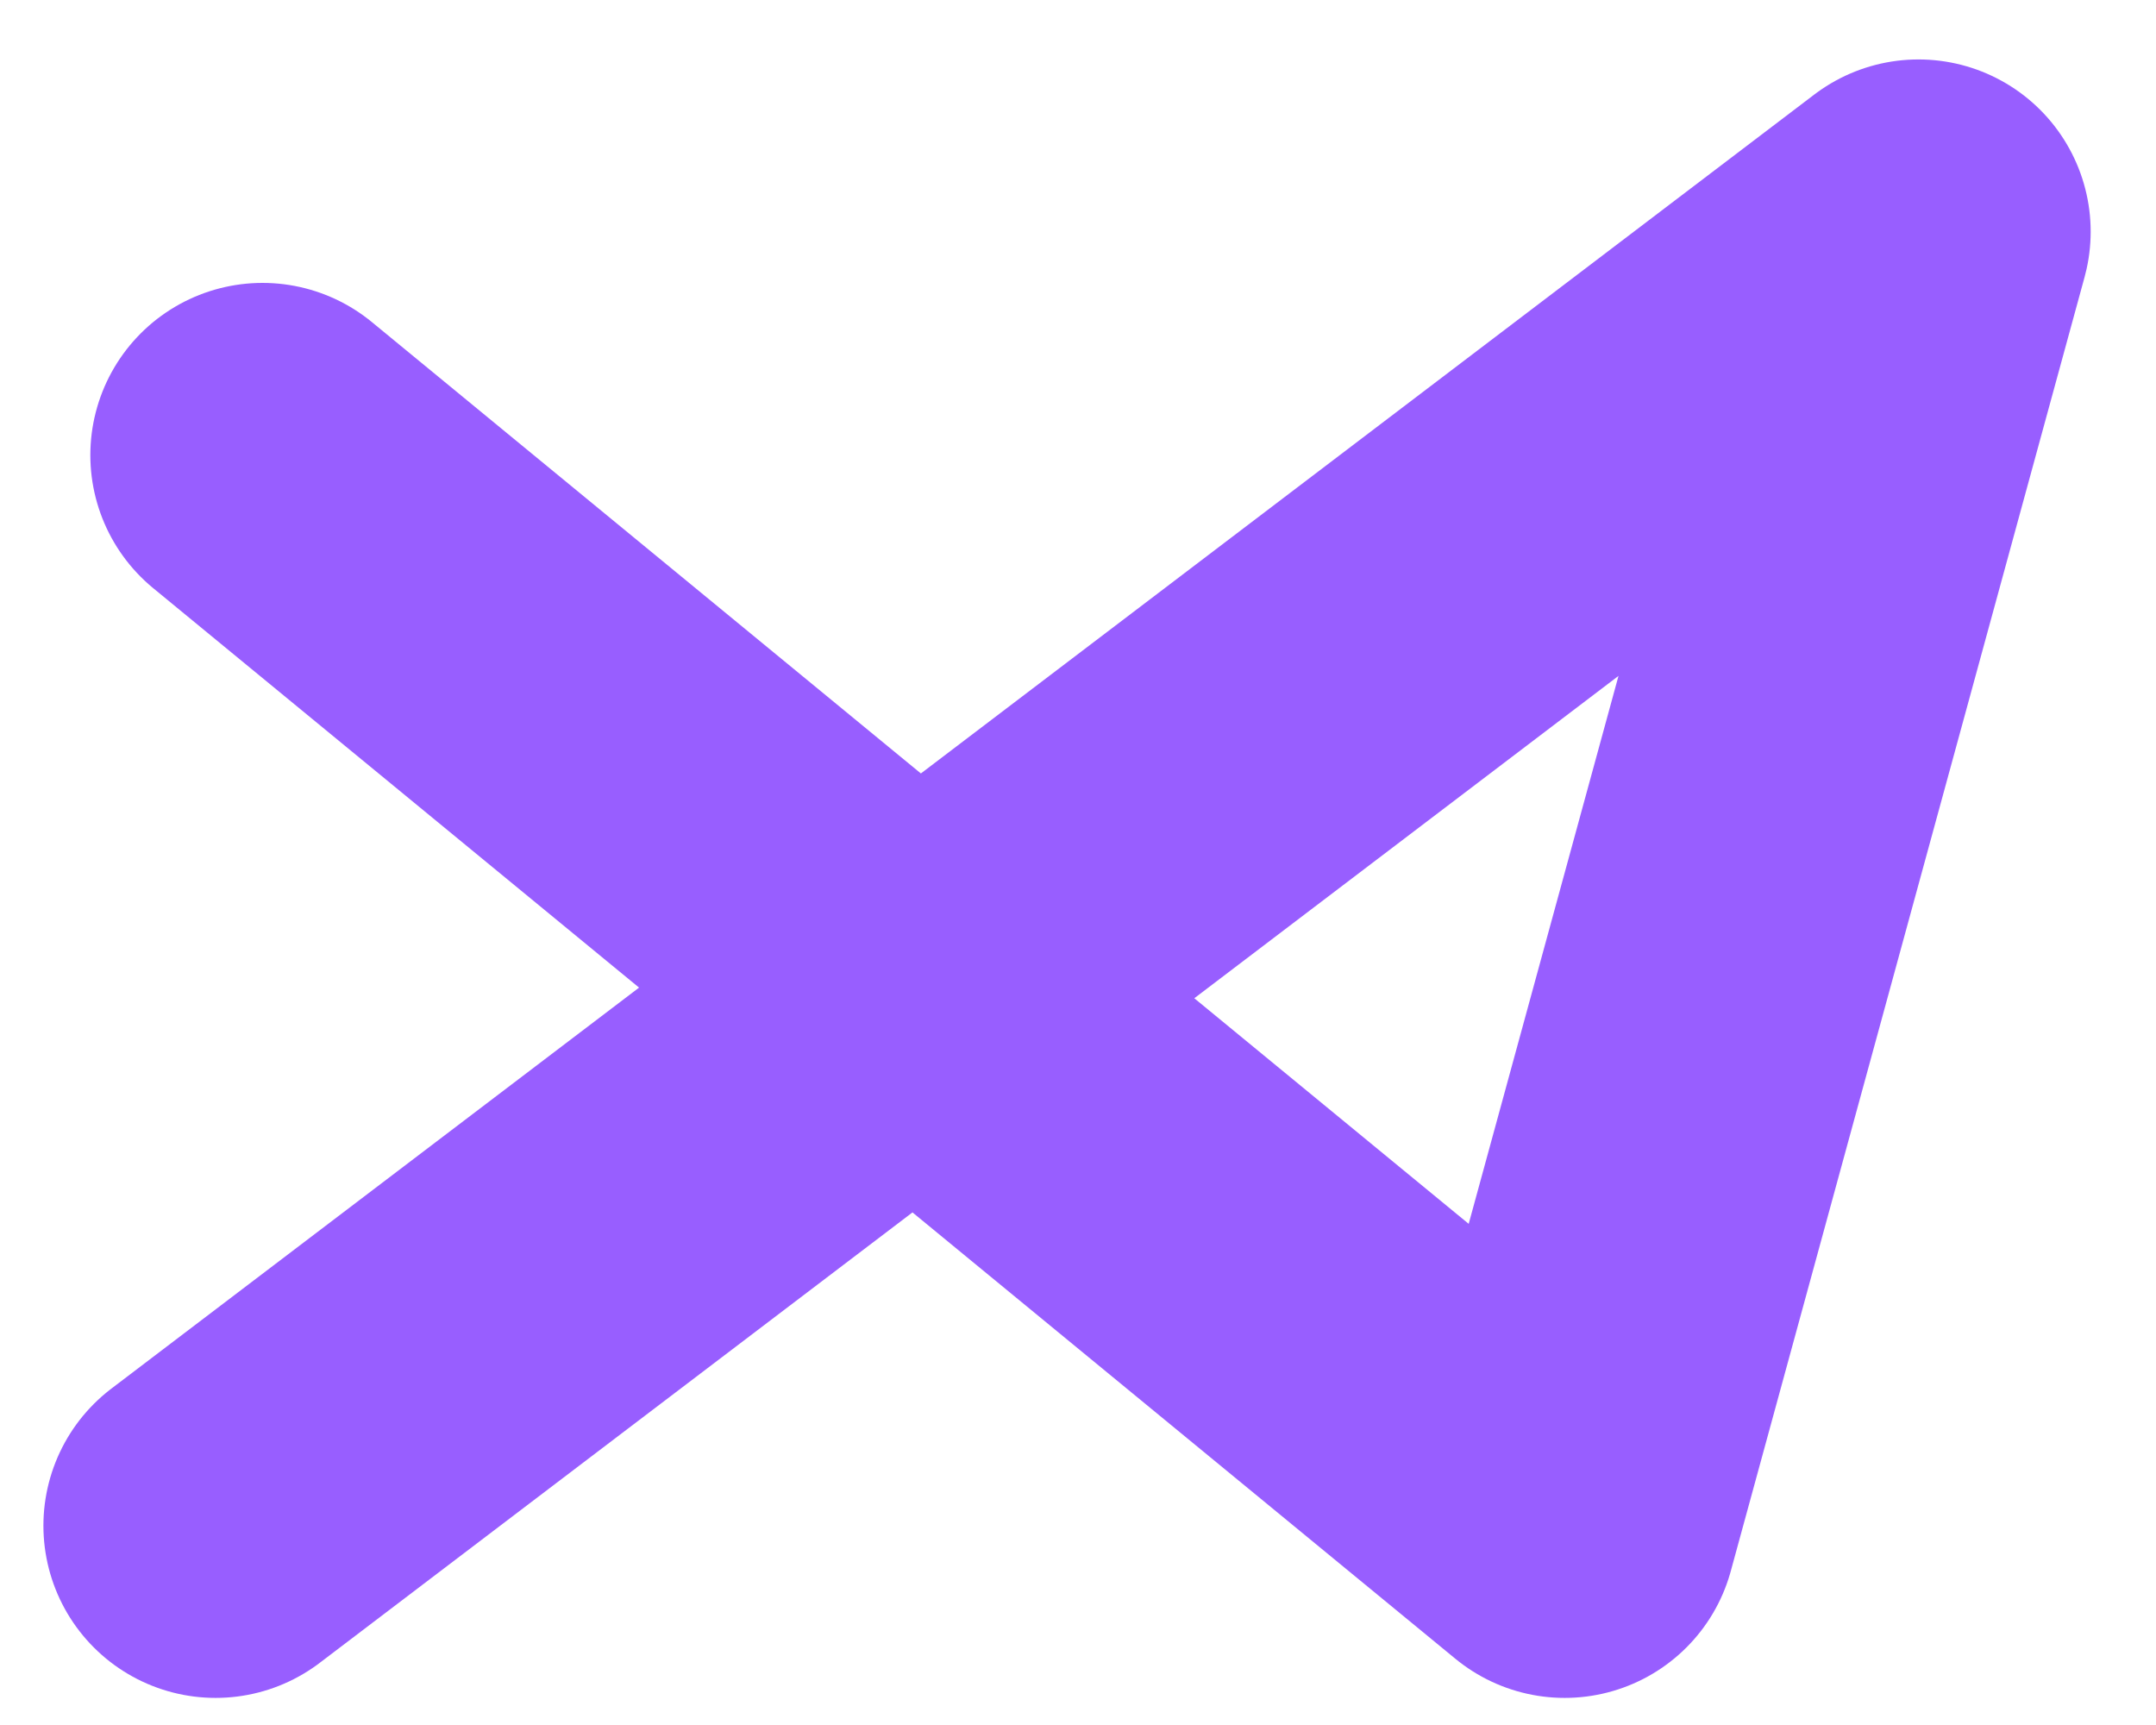 <svg width="30" height="24" viewBox="0 0 30 24" fill="none" xmlns="http://www.w3.org/2000/svg">
<path d="M3 21.227L26.695 3.223L21.772 21.227L3.653 6.332" stroke="#985EFF" stroke-width="4.792" stroke-linecap="round" stroke-linejoin="round"/>
</svg>
